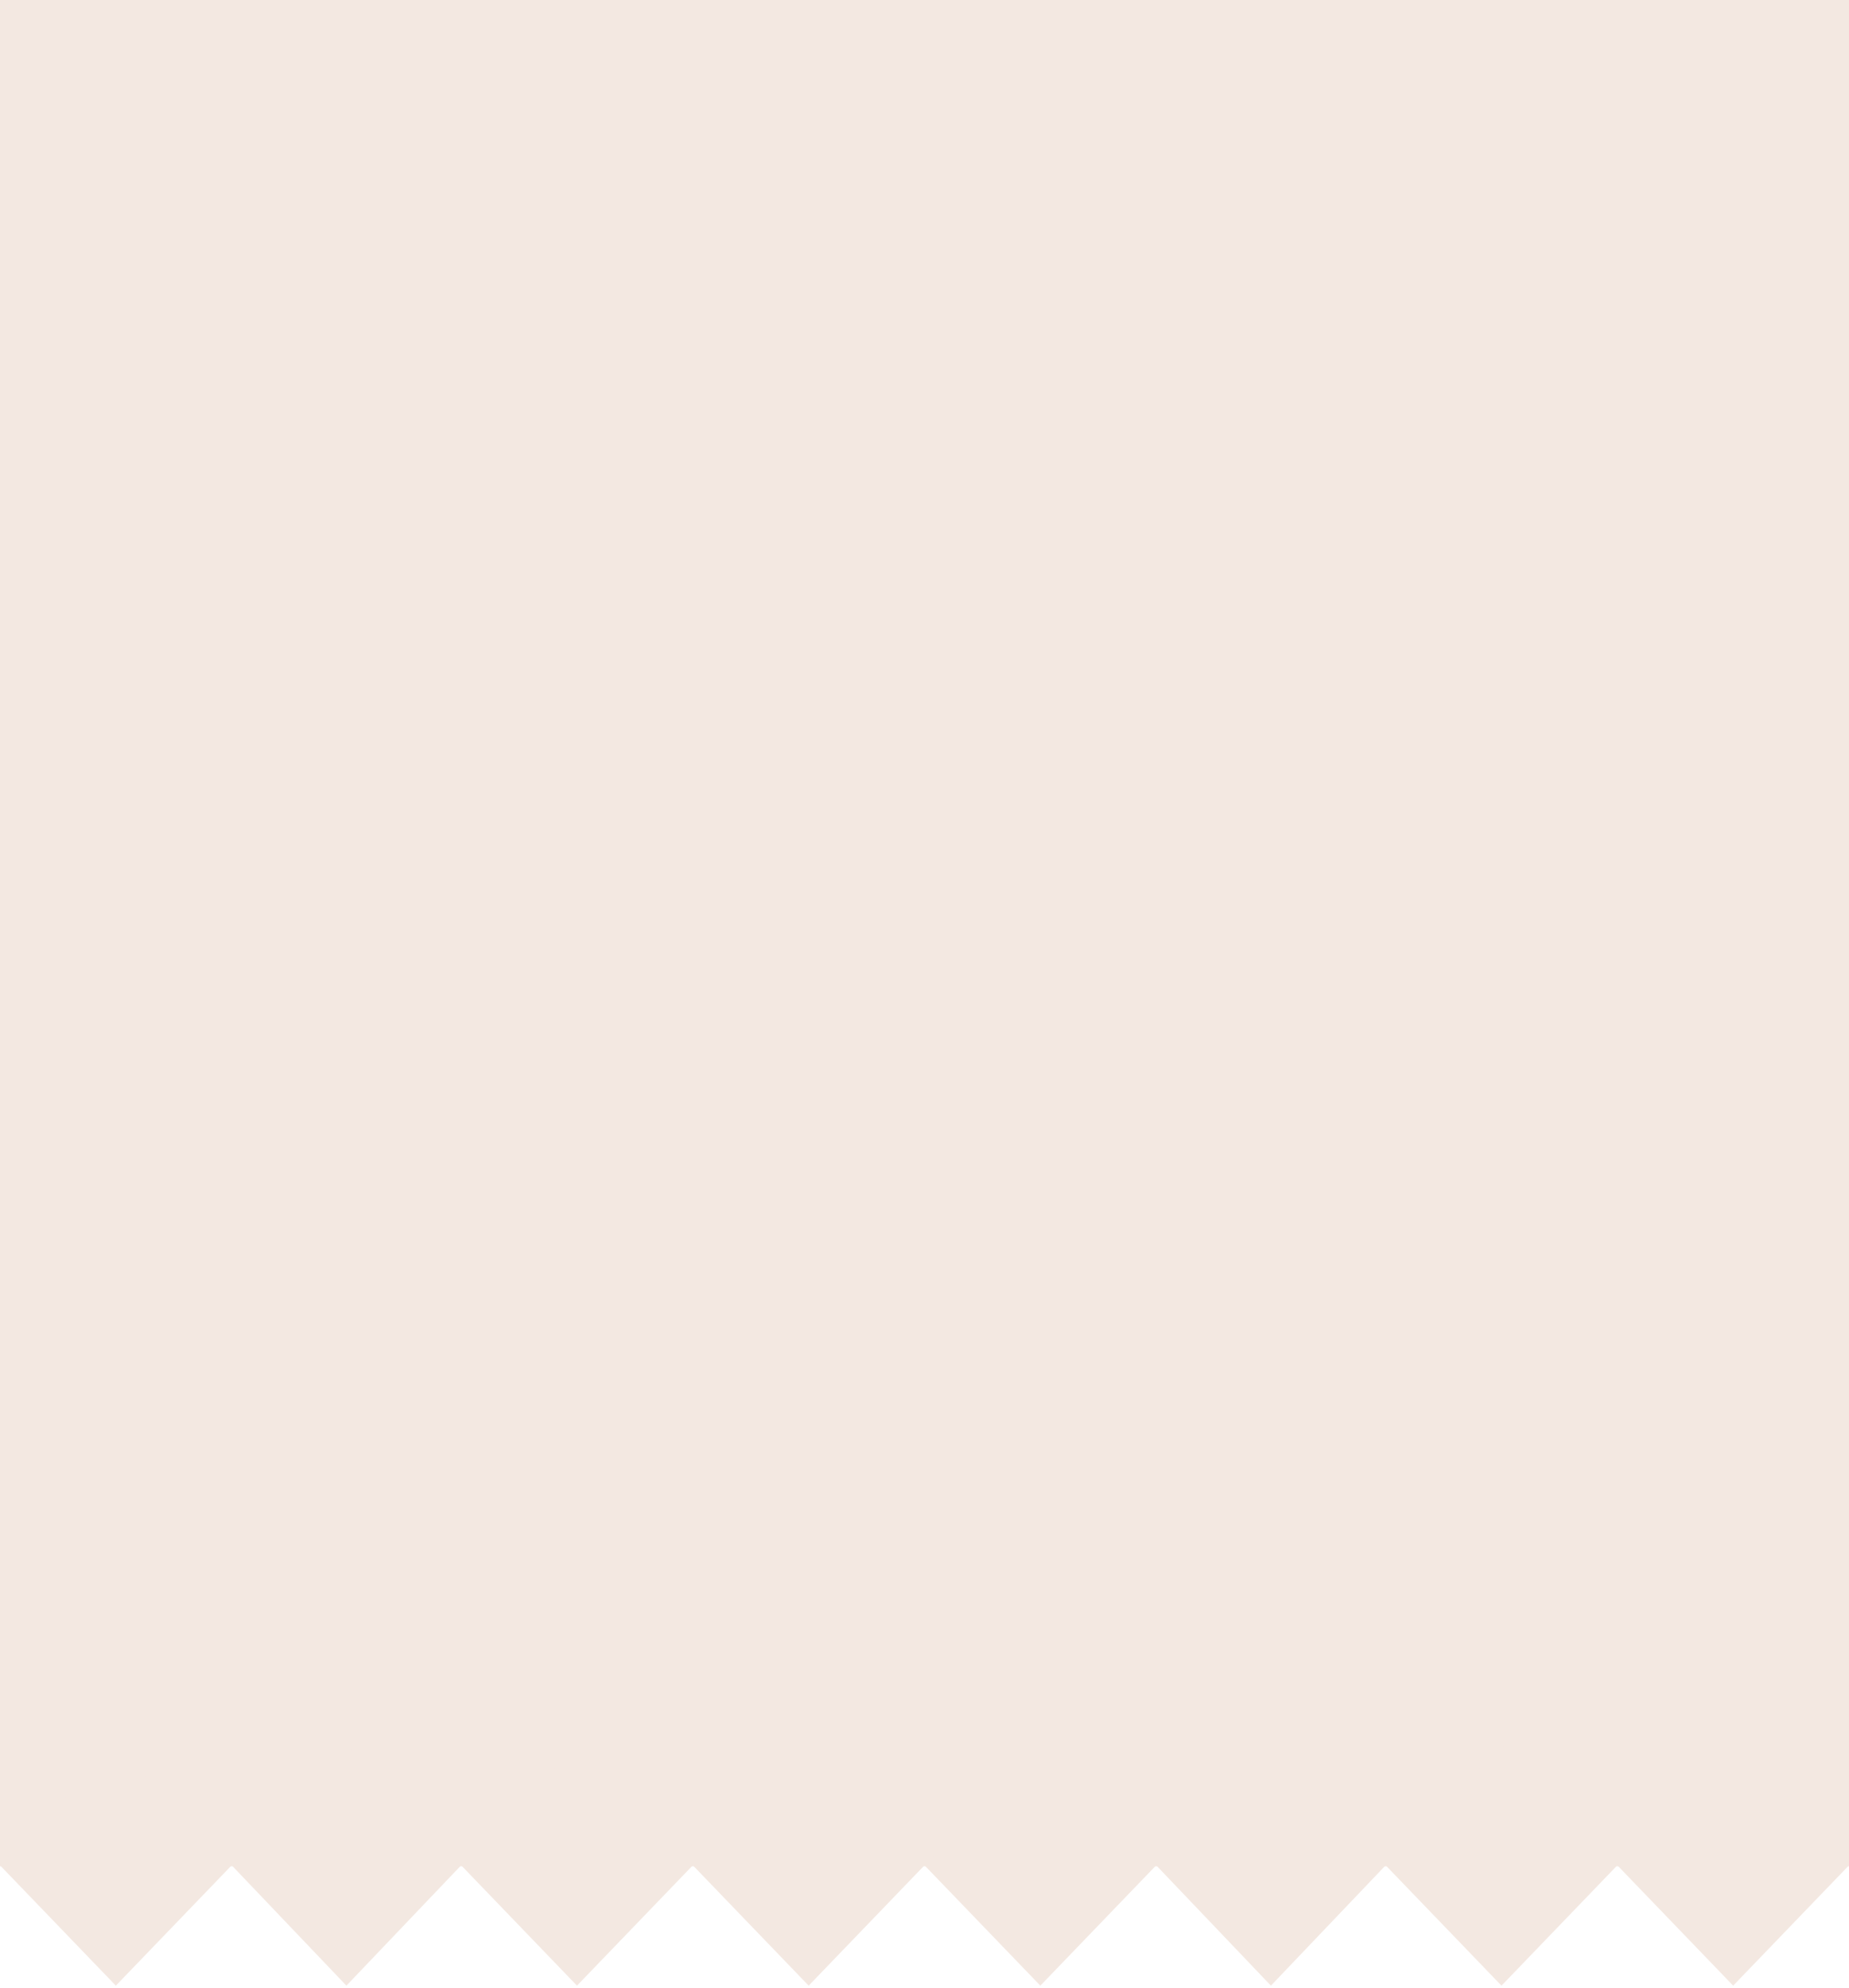 <svg width="320" height="344" viewBox="0 0 320 344" fill="none" xmlns="http://www.w3.org/2000/svg">
<rect width="320" height="323" transform="matrix(1 0 0 -1 0 323)" fill="#F3E8E1"/>
<path d="M320.001 322.83L299.953 343.66L279.905 322.83L299.953 302L320.001 322.83Z" fill="#F3E8E1"/>
<path d="M160.001 322.83L139.953 343.66L119.905 322.83L139.953 302L160.001 322.83Z" fill="#F3E8E1"/>
<path d="M239.809 322.83L219.953 343.66L200.098 322.83L219.953 302L239.809 322.83Z" fill="#F3E8E1"/>
<path d="M79.809 322.83L59.953 343.66L40.098 322.83L59.953 302L79.809 322.83Z" fill="#F3E8E1"/>
<path d="M279.905 322.83L259.857 343.66L239.809 322.83L259.857 302L279.905 322.83Z" fill="#F3E8E1"/>
<path d="M119.905 322.83L99.857 343.66L79.809 322.83L99.857 302L119.905 322.83Z" fill="#F3E8E1"/>
<path d="M200.097 322.83L180.048 343.66L160 322.83L180.048 302L200.097 322.83Z" fill="#F3E8E1"/>
<path d="M40.097 322.83L20.049 343.66L0 322.83L20.049 302L40.097 322.83Z" fill="#F3E8E1"/>
</svg>
